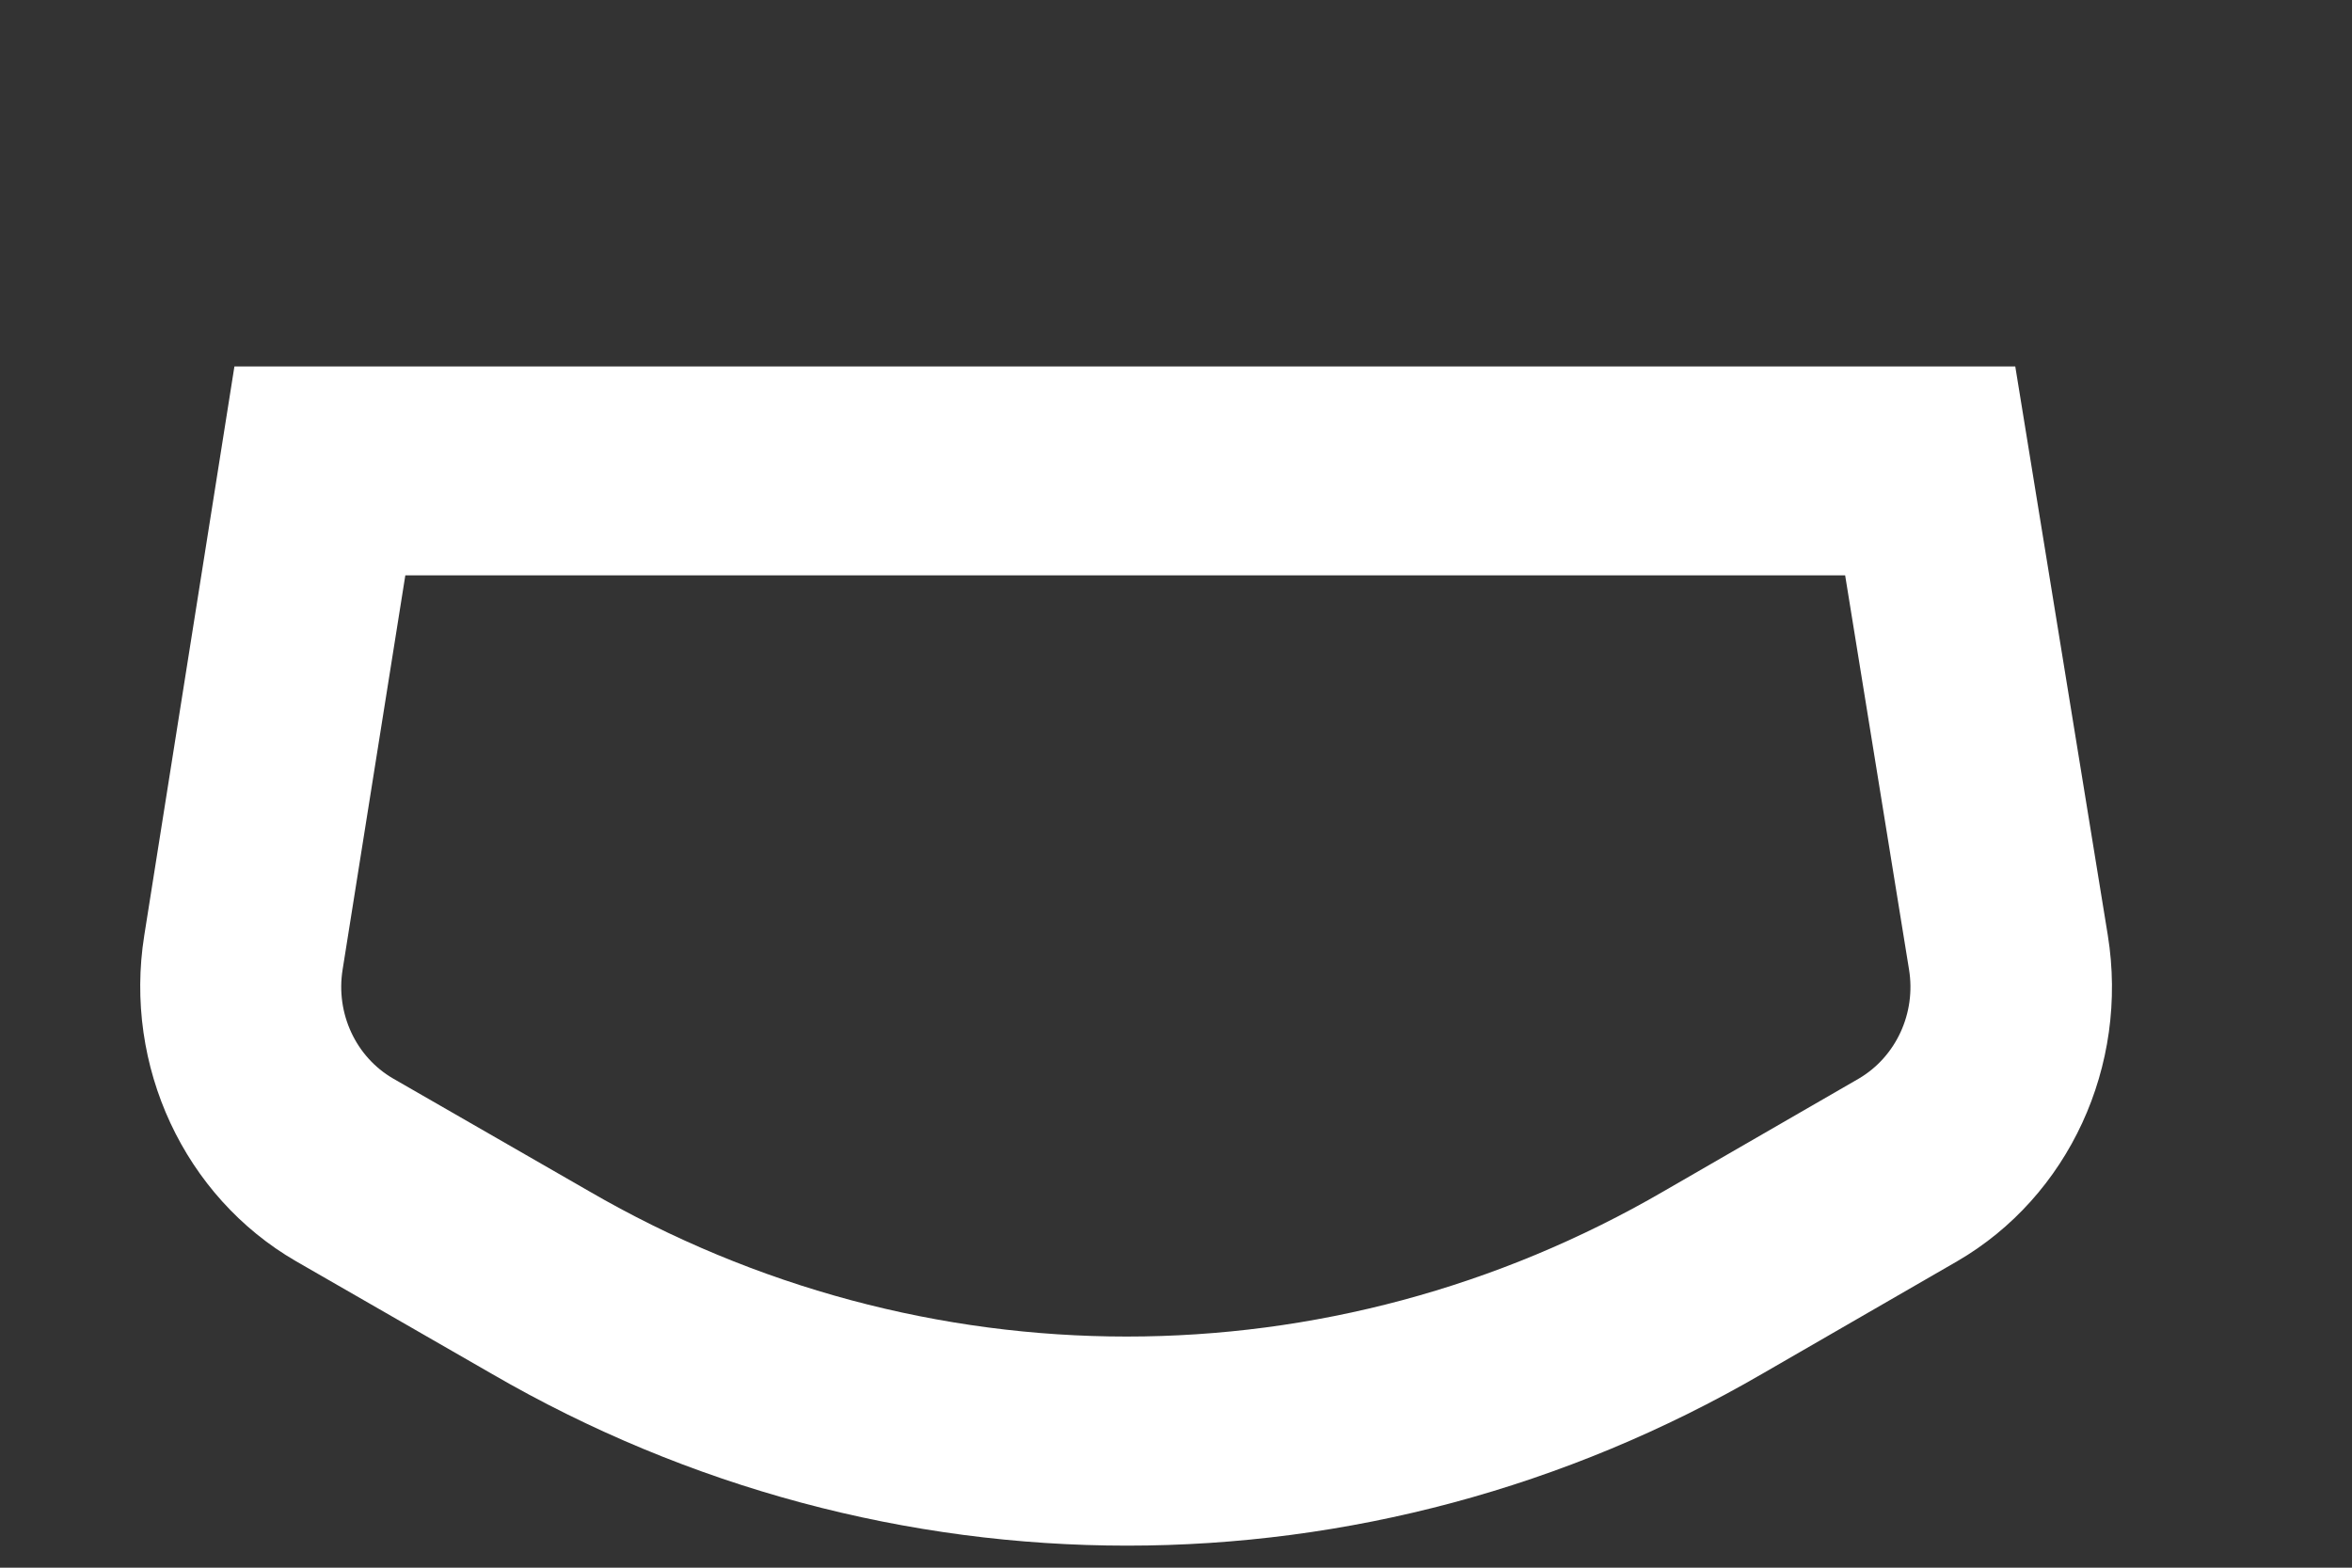 <svg width="6" height="4" viewBox="0 0 6 4" fill="none" xmlns="http://www.w3.org/2000/svg">
<rect x="0" y="0" width="6" height="4" fill="#333333" stroke="none"/>
<path d="M4.993 3.218L4.496 3.505C3.489 4.09 2.262 4.09 1.254 3.505L0.755 3.218C0.47 3.053 0.315 2.72 0.368 2.387L0.598 0.935L5.141 0.935L5.377 2.386C5.431 2.72 5.277 3.053 4.993 3.218ZM4.87 2.474L4.707 1.468L1.034 1.468L0.874 2.474C0.856 2.586 0.908 2.697 1.003 2.752L1.502 3.039C2.355 3.534 3.394 3.534 4.245 3.039L4.742 2.752C4.837 2.696 4.888 2.585 4.87 2.474Z" fill="white"/>
</svg>
